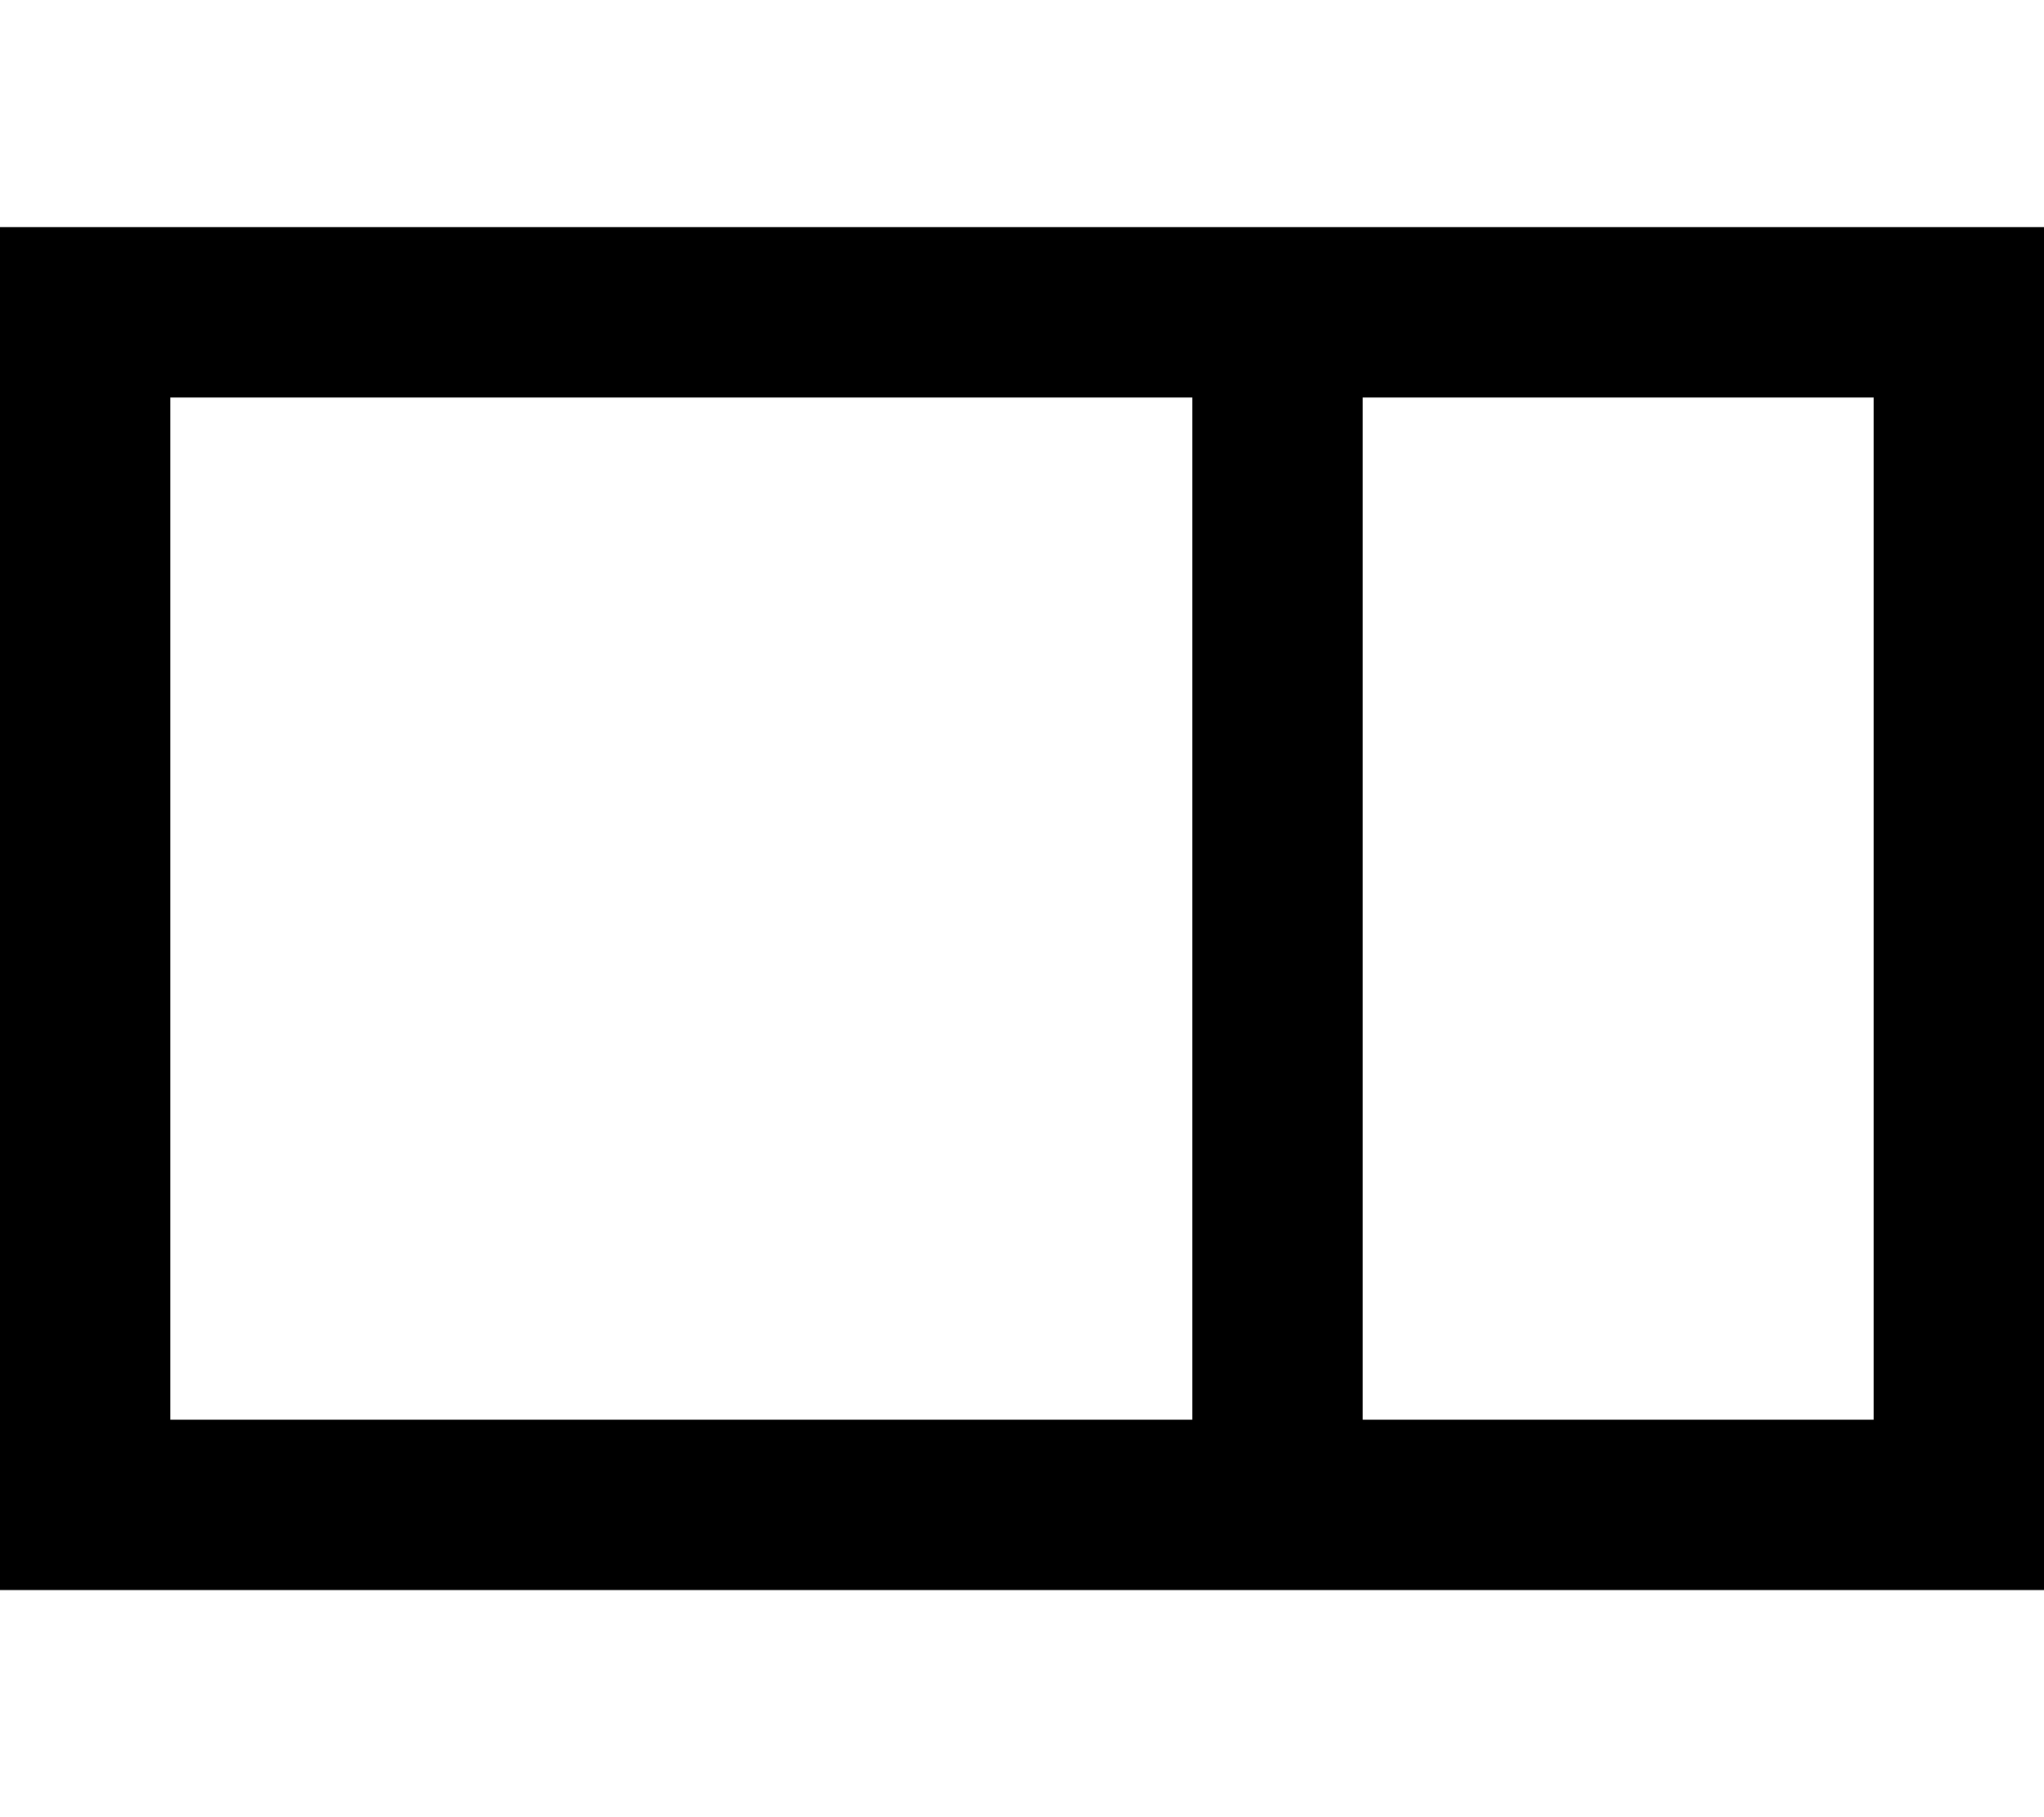 <svg fill="currentColor" xmlns="http://www.w3.org/2000/svg" viewBox="0 0 576 512"><!--! Font Awesome Pro 7.0.1 by @fontawesome - https://fontawesome.com License - https://fontawesome.com/license (Commercial License) Copyright 2025 Fonticons, Inc. --><path fill="currentColor" d="M336 112l-288 0 0 288 288 0 0-288zm48 336l-384 0 0-384 576 0 0 384-192 0zm0-336l0 288 144 0 0-288-144 0z"/></svg>